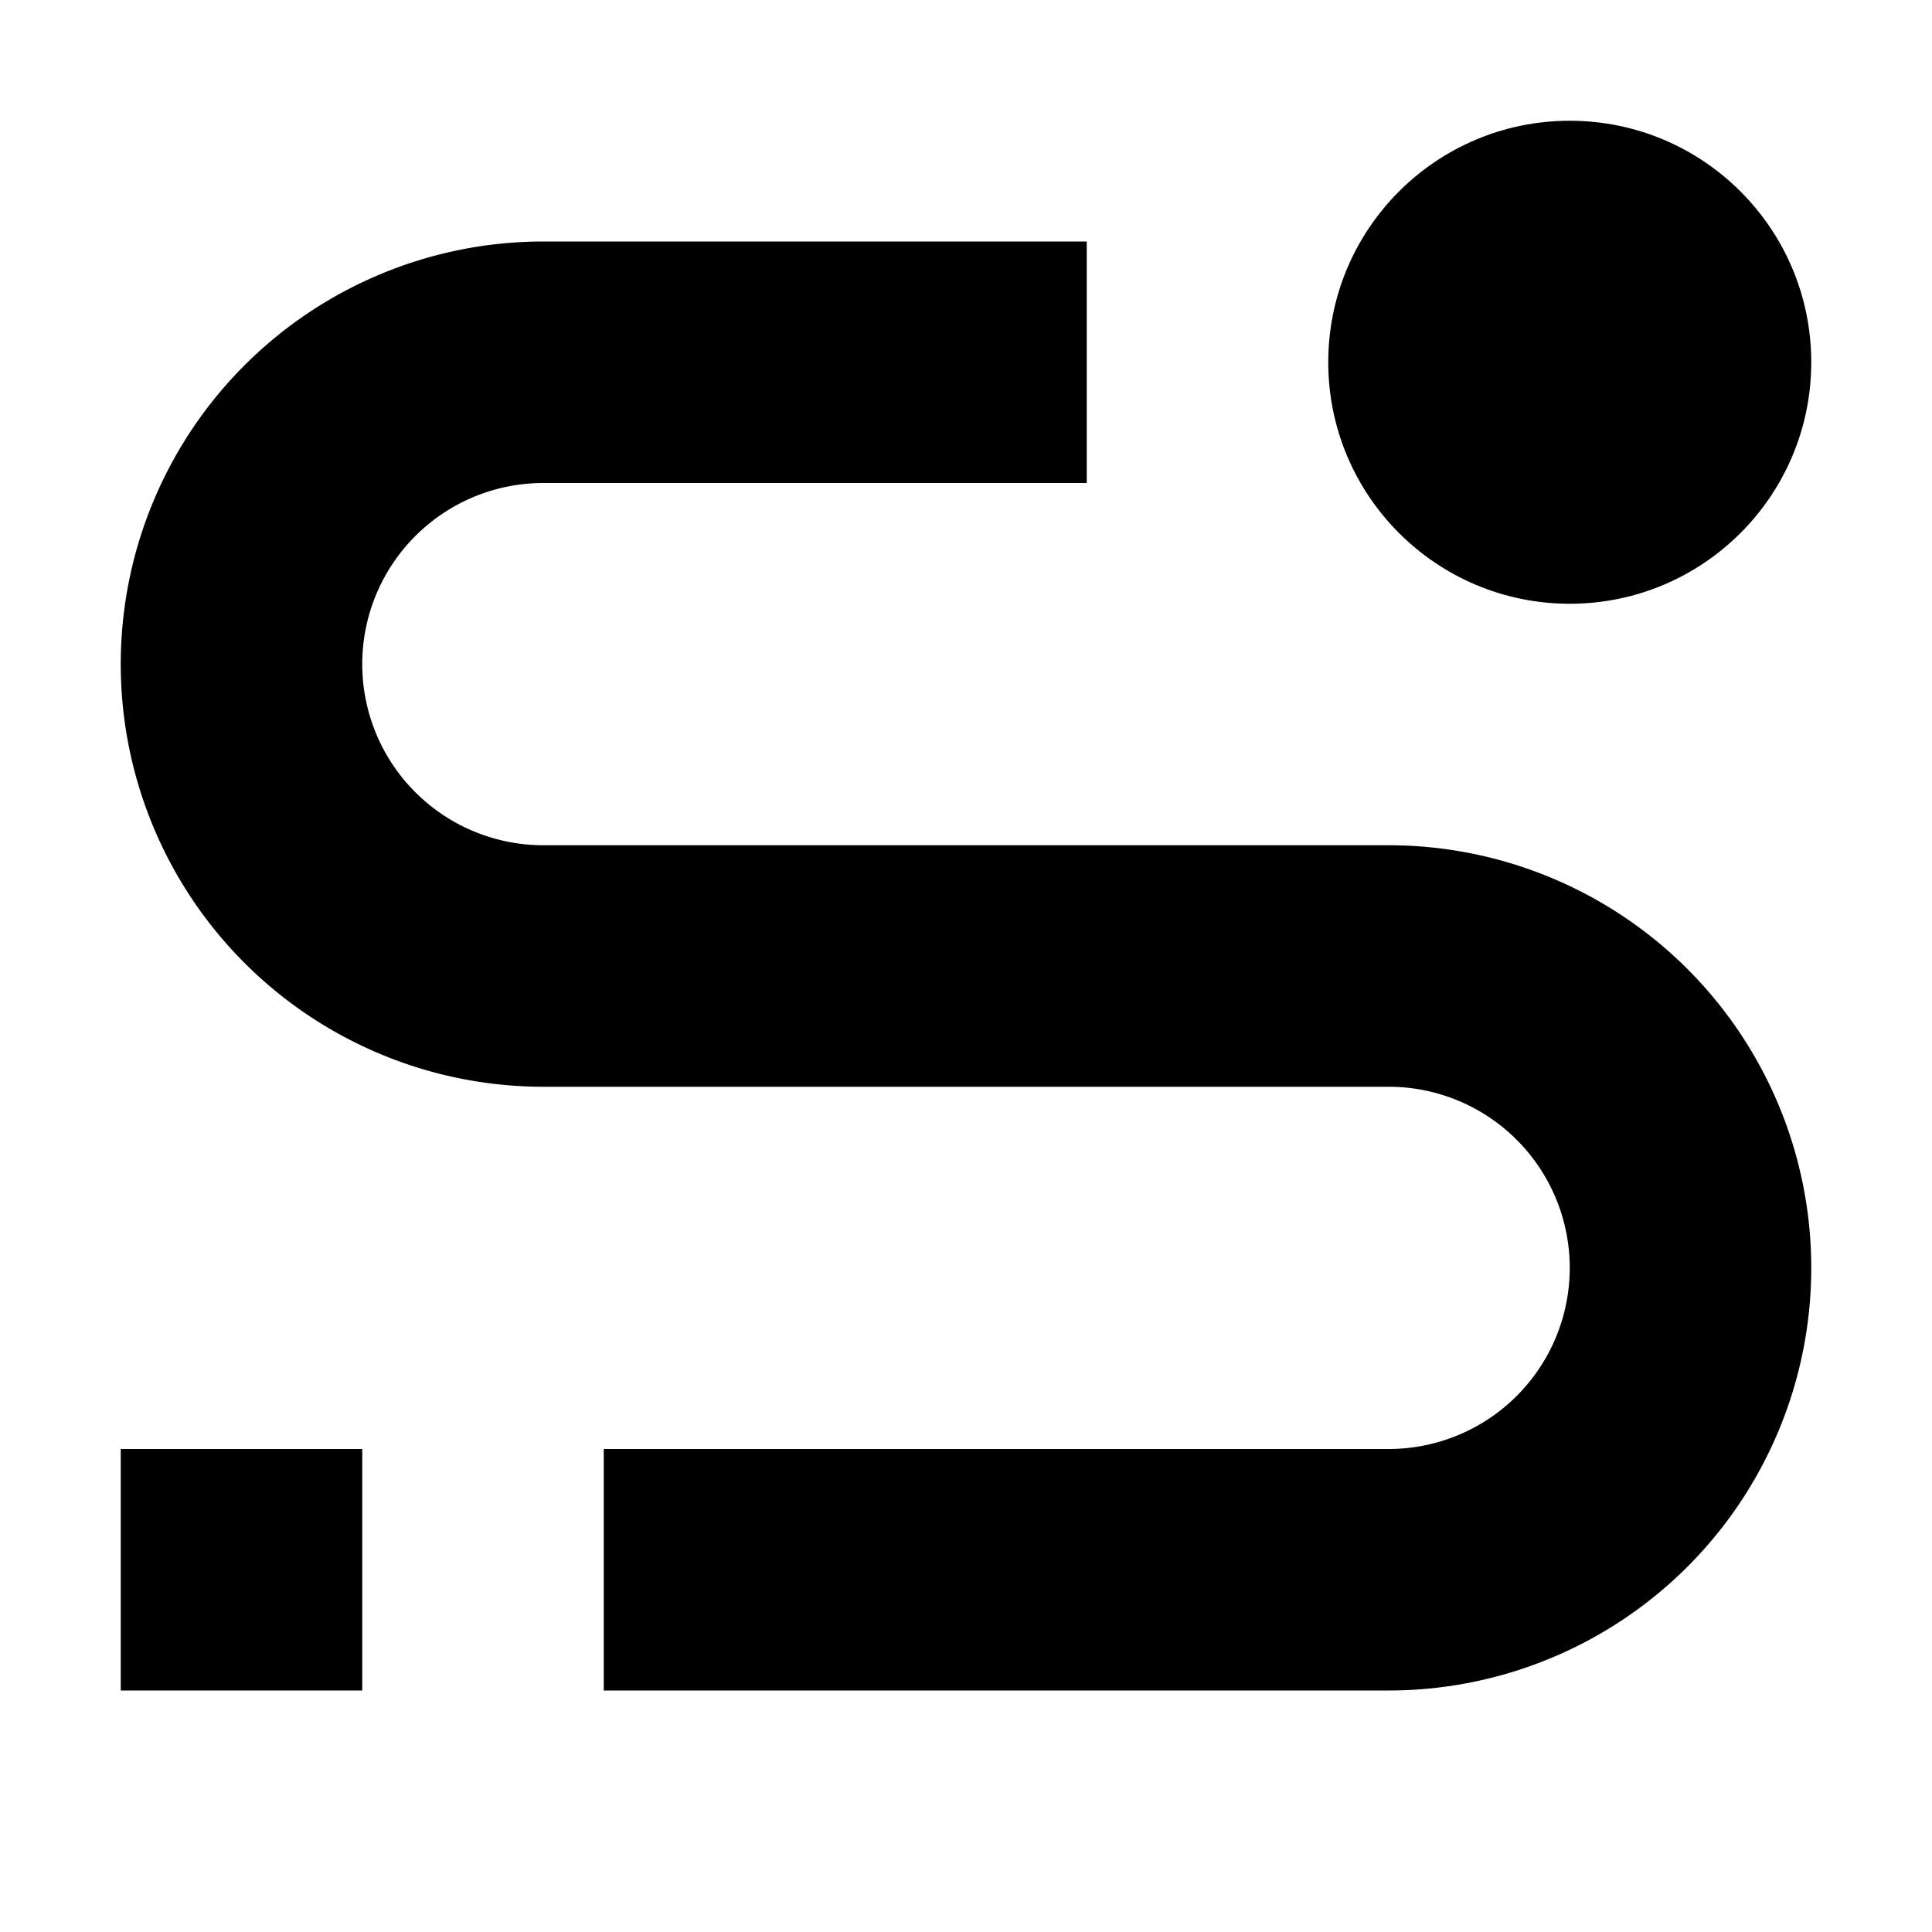 <svg xmlns="http://www.w3.org/2000/svg" width="16" height="16" viewBox="0 0 16 16"><rect width="16" height="16" transform="translate(16 16) rotate(180)" style="fill:none"/><rect x="1" y="12" width="2" height="2" transform="translate(4 26) rotate(180)"/><circle cx="13" cy="3" r="2"/><path d="M11.5,7h-7a1.5,1.5,0,0,1,0-3H9V2H4.5a3.5,3.5,0,0,0,0,7h7a1.5,1.5,0,0,1,0,3H5v2h6.5a3.5,3.5,0,0,0,0-7Z"/></svg>